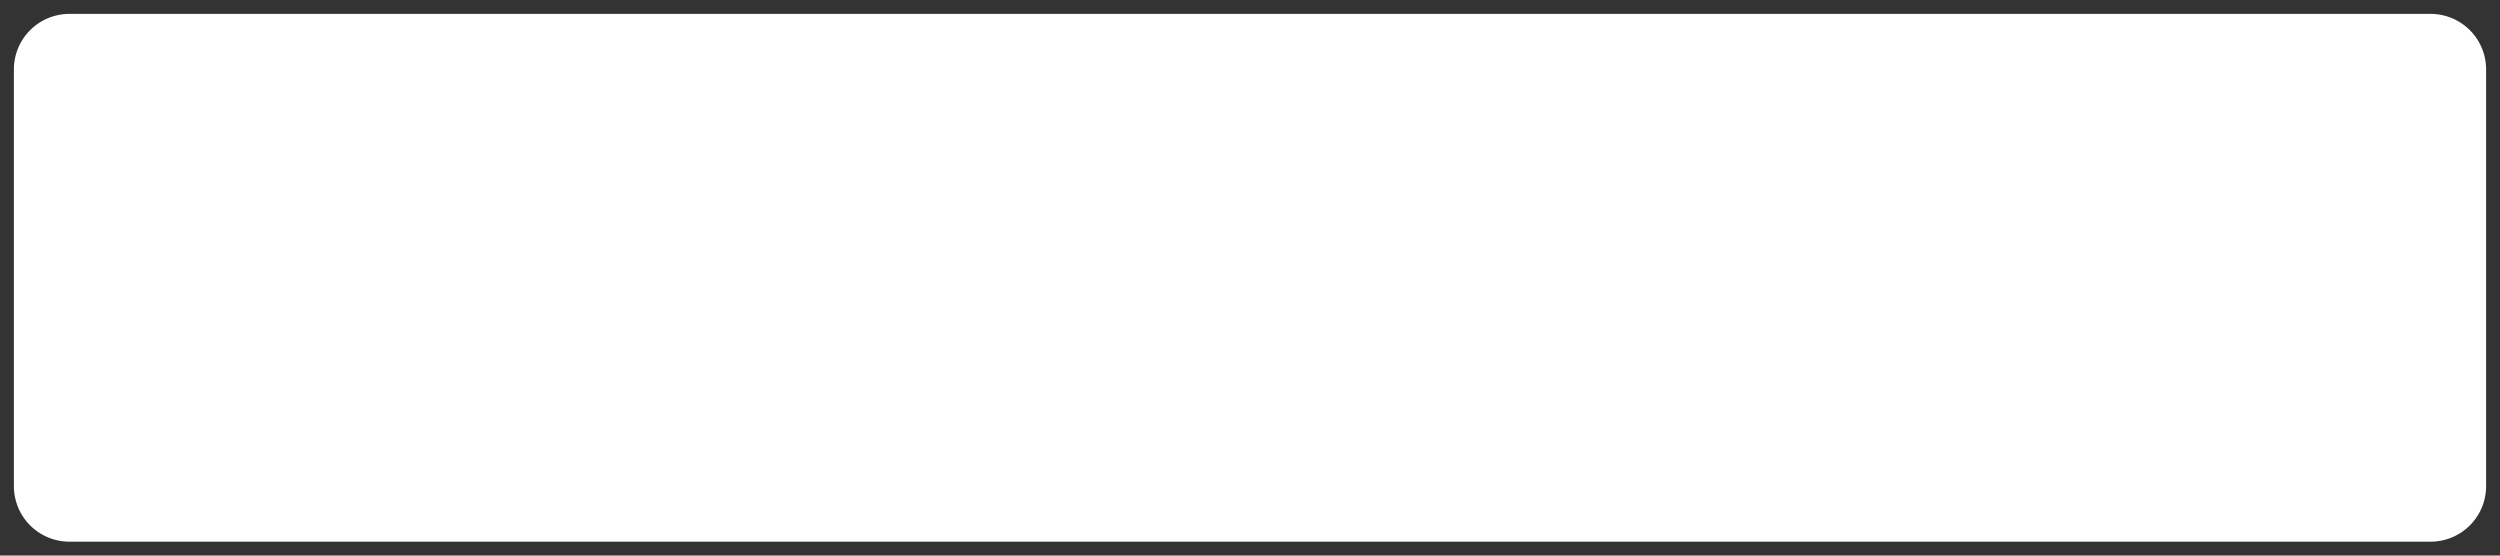 ﻿<?xml version="1.0" encoding="utf-8"?>
<svg version="1.1" xmlns:xlink="http://www.w3.org/1999/xlink" width="180px" height="40px" xmlns="http://www.w3.org/2000/svg">
  <rect width="100%" height="100%" fill="#333333" stroke="none"/>
  <g transform="matrix(1 0 0 1 -723 -558 )">
    <path d="M 724 563  A 4 4 0 0 1 728 559 L 898 559  A 4 4 0 0 1 902 563 L 902 593  A 4 4 0 0 1 898 597 L 728 597  A 4 4 0 0 1 724 593 L 724 563  Z " fill-rule="nonzero" fill="#ffffff" stroke="none" />
  </g>
</svg>